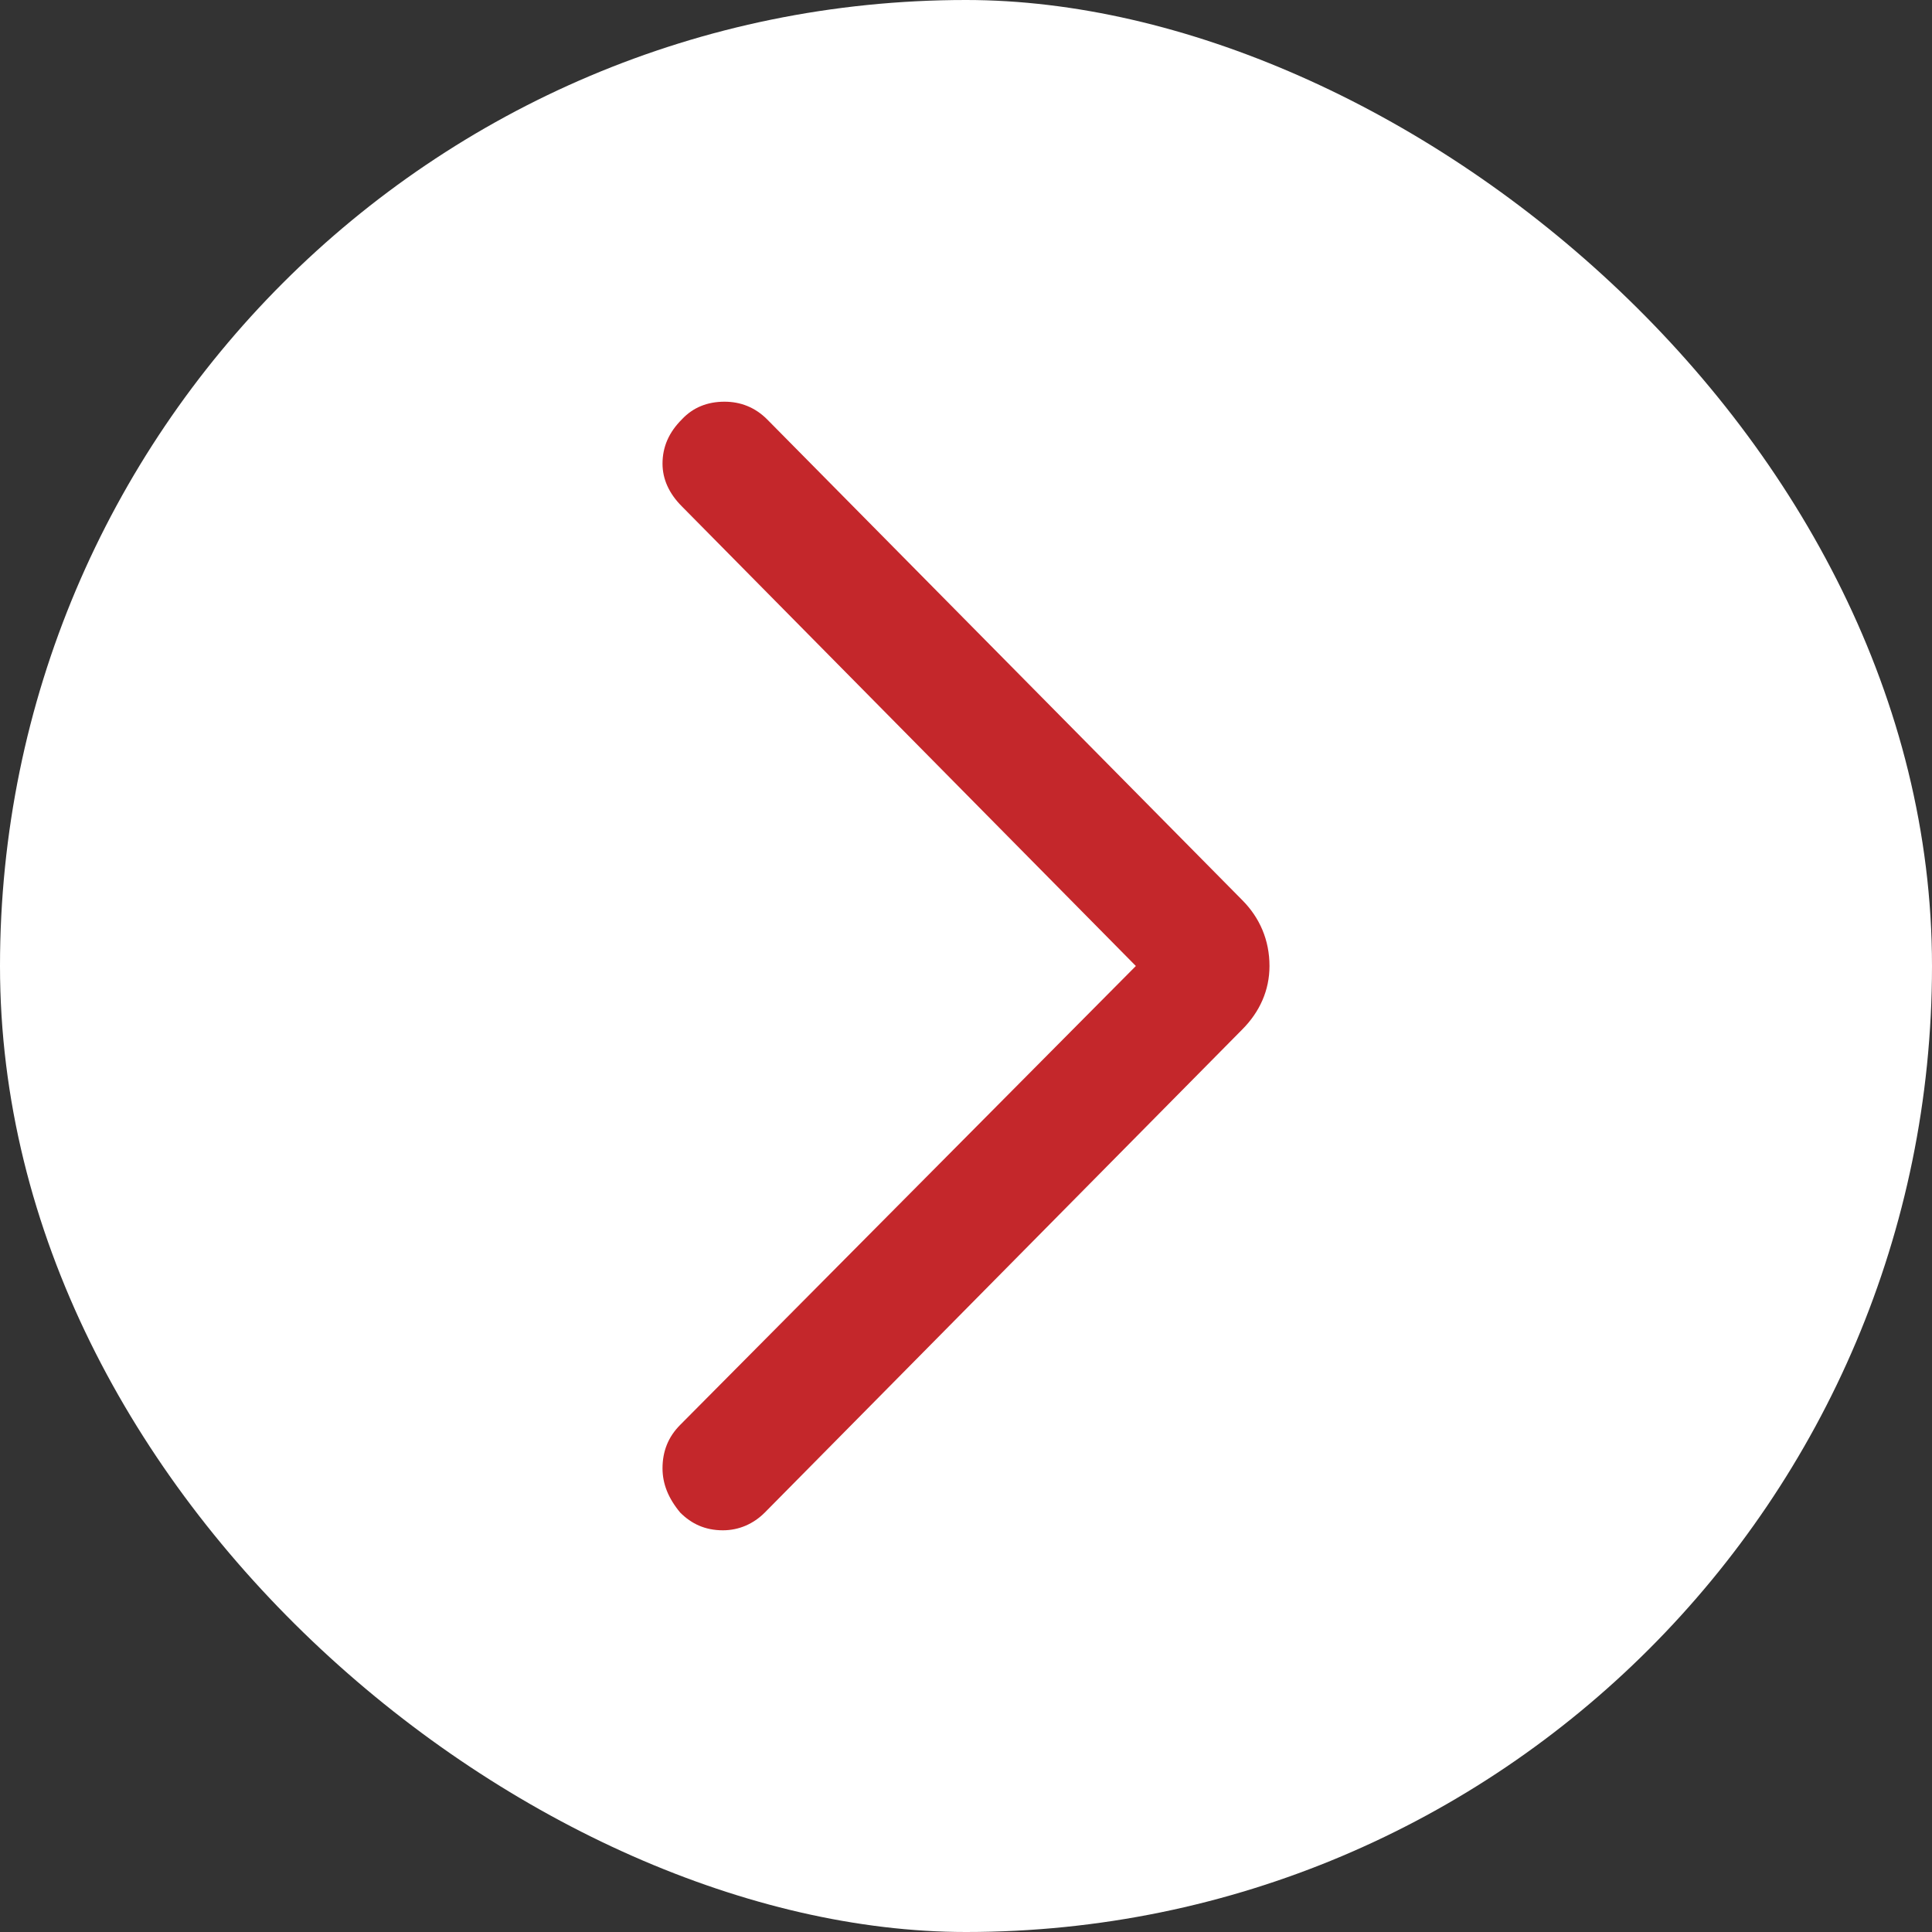 <svg width="24" height="24" viewBox="0 0 24 24" fill="none" xmlns="http://www.w3.org/2000/svg"
     xmlns:xlink="http://www.w3.org/1999/xlink">
    <rect x="0" y="0" width="24" height="24" fill="#333333" stroke="none"/>
    <desc>
        Created with Pixso.
    </desc>
    <defs>
        <clipPath id="clip3_2314">
            <rect rx="12" width="24" height="24" transform="matrix(0 -1 -1 0 24 24)" fill="white"
                  fill-opacity="0"/>
        </clipPath>
    </defs>
    <rect rx="12" width="24" height="24" transform="matrix(0 -1 -1 0 24 24)" fill="#FFFFFF"
          fill-opacity="1"/>
    <g clip-path="url(#clip3_2314)">
        <g opacity="0">
            <rect width="24" height="24" transform="matrix(0 -1 -1 0 24 24)" fill="#000000"
                  fill-opacity="1"/>
        </g>
        <path d="M8.23 5.76C8.23 5.55 8.31 5.37 8.47 5.21C8.61 5.06 8.79 4.99 9 4.99C9.2 4.99 9.38 5.06 9.53 5.21L15.43 11.18C15.65 11.4 15.77 11.68 15.77 12C15.77 12.3 15.65 12.57 15.43 12.79L9.5 18.79C9.36 18.93 9.18 19.01 8.98 19.01C8.76 19.01 8.59 18.93 8.45 18.79C8.3 18.61 8.23 18.43 8.23 18.24C8.23 18.03 8.3 17.85 8.45 17.7L14.11 12L8.47 6.29C8.31 6.13 8.23 5.95 8.23 5.76Z"
              fill="#C4272B" fill-opacity="1" fill-rule="nonzero"/>
    </g>
</svg>
